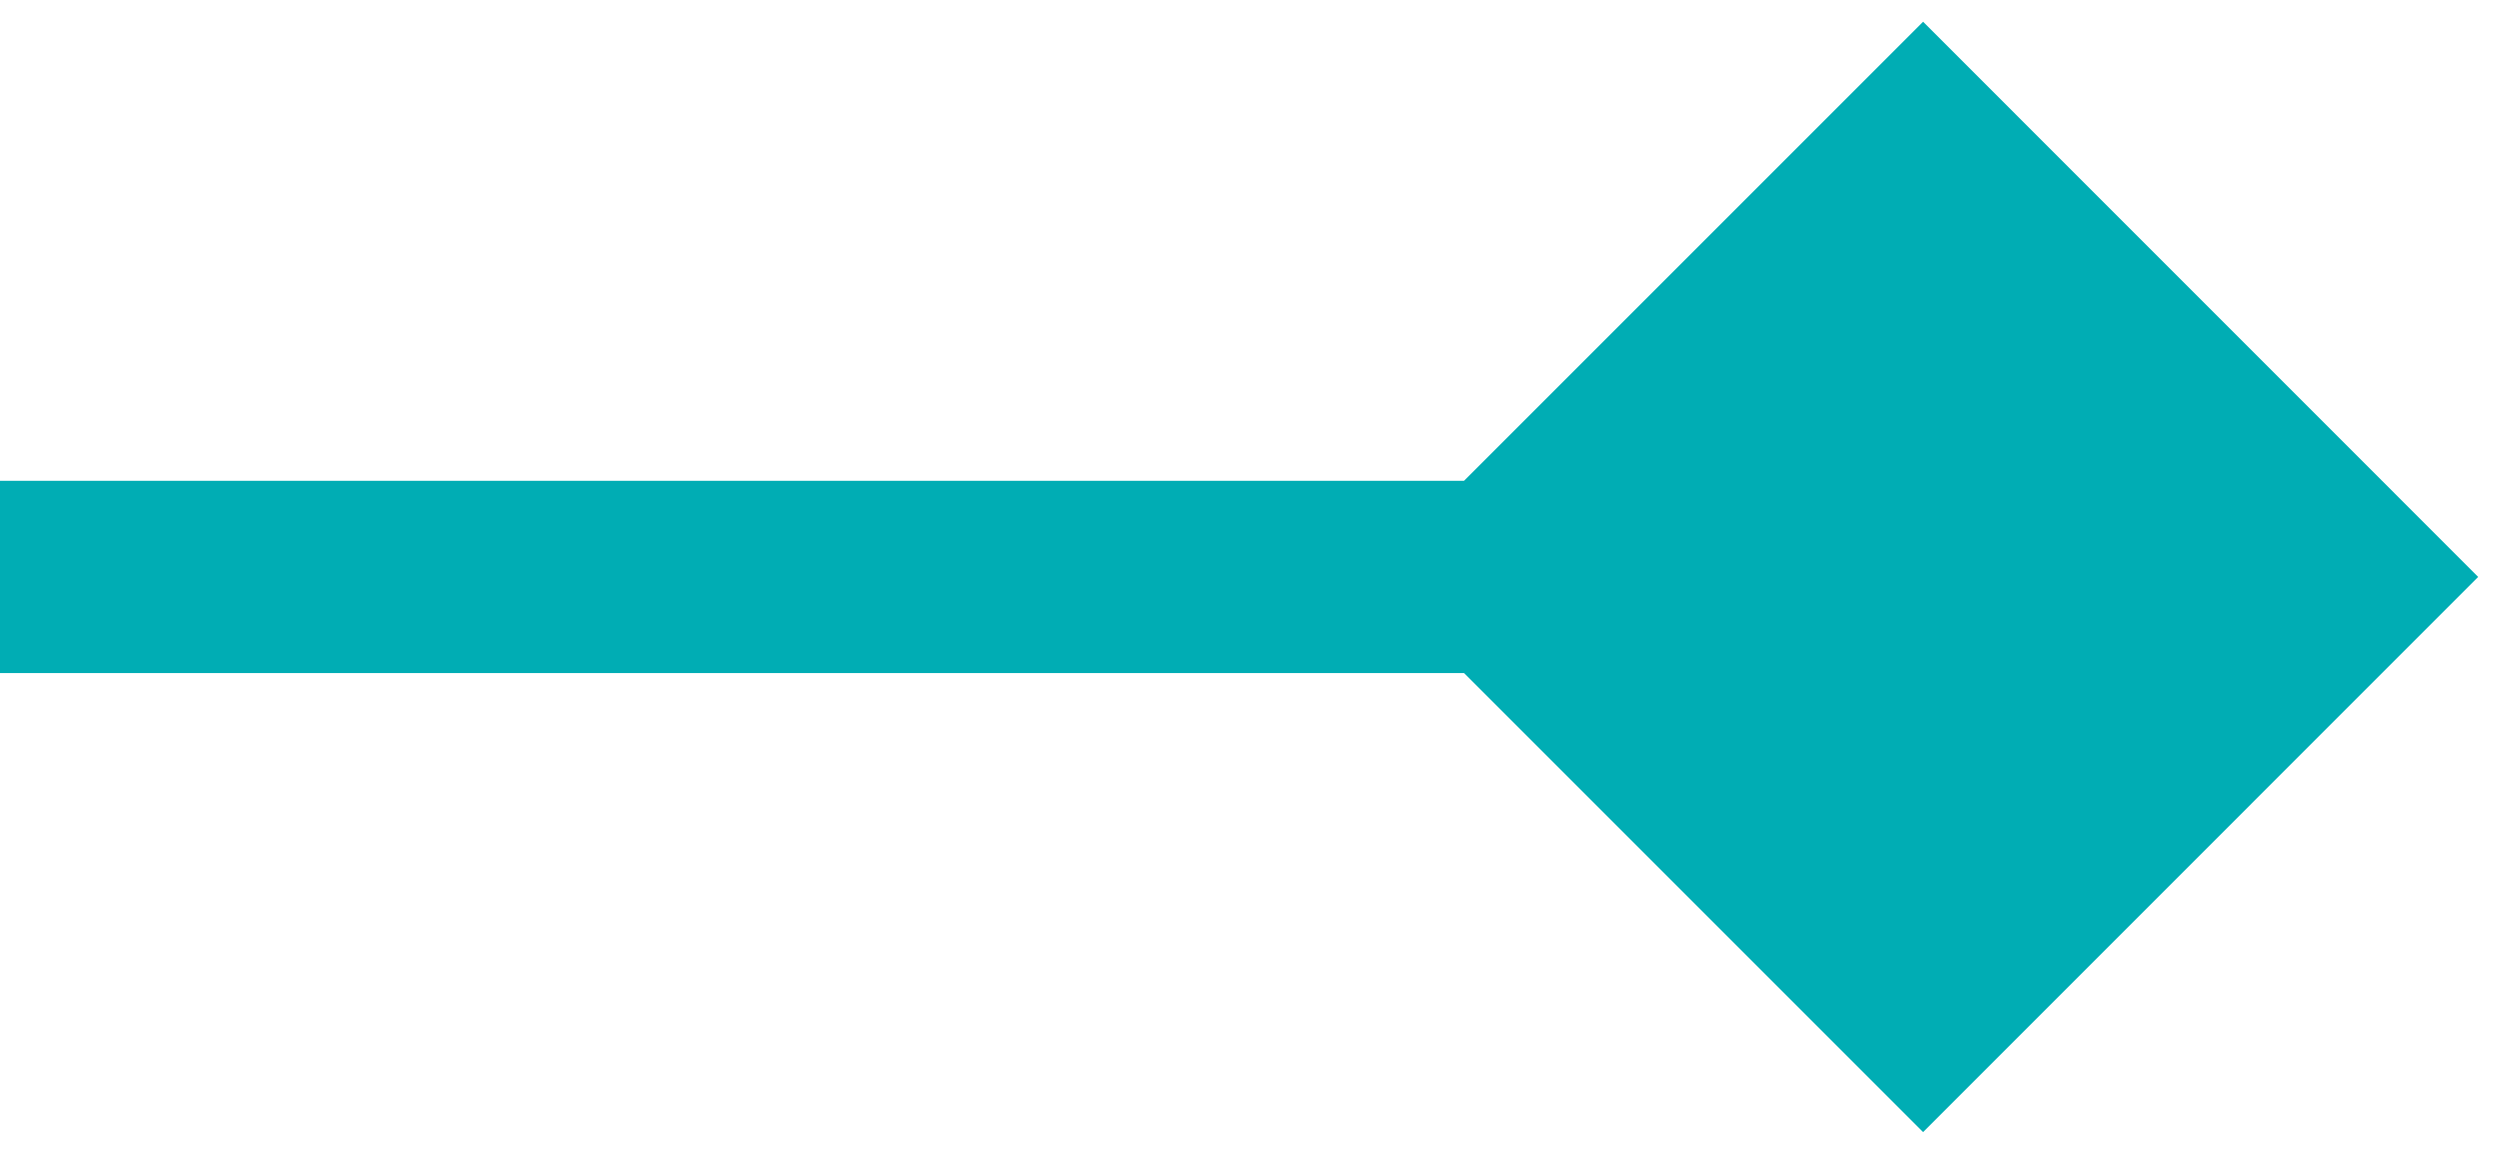 <svg width="26" height="12" viewBox="0 0 26 12" fill="none" xmlns="http://www.w3.org/2000/svg">
<path id="Arrow 5" d="M25.773 6L20 0.226L14.226 6L20 11.774L25.773 6ZM0 7H20V5H0V7Z" fill="#00ADB4"/>
</svg>
